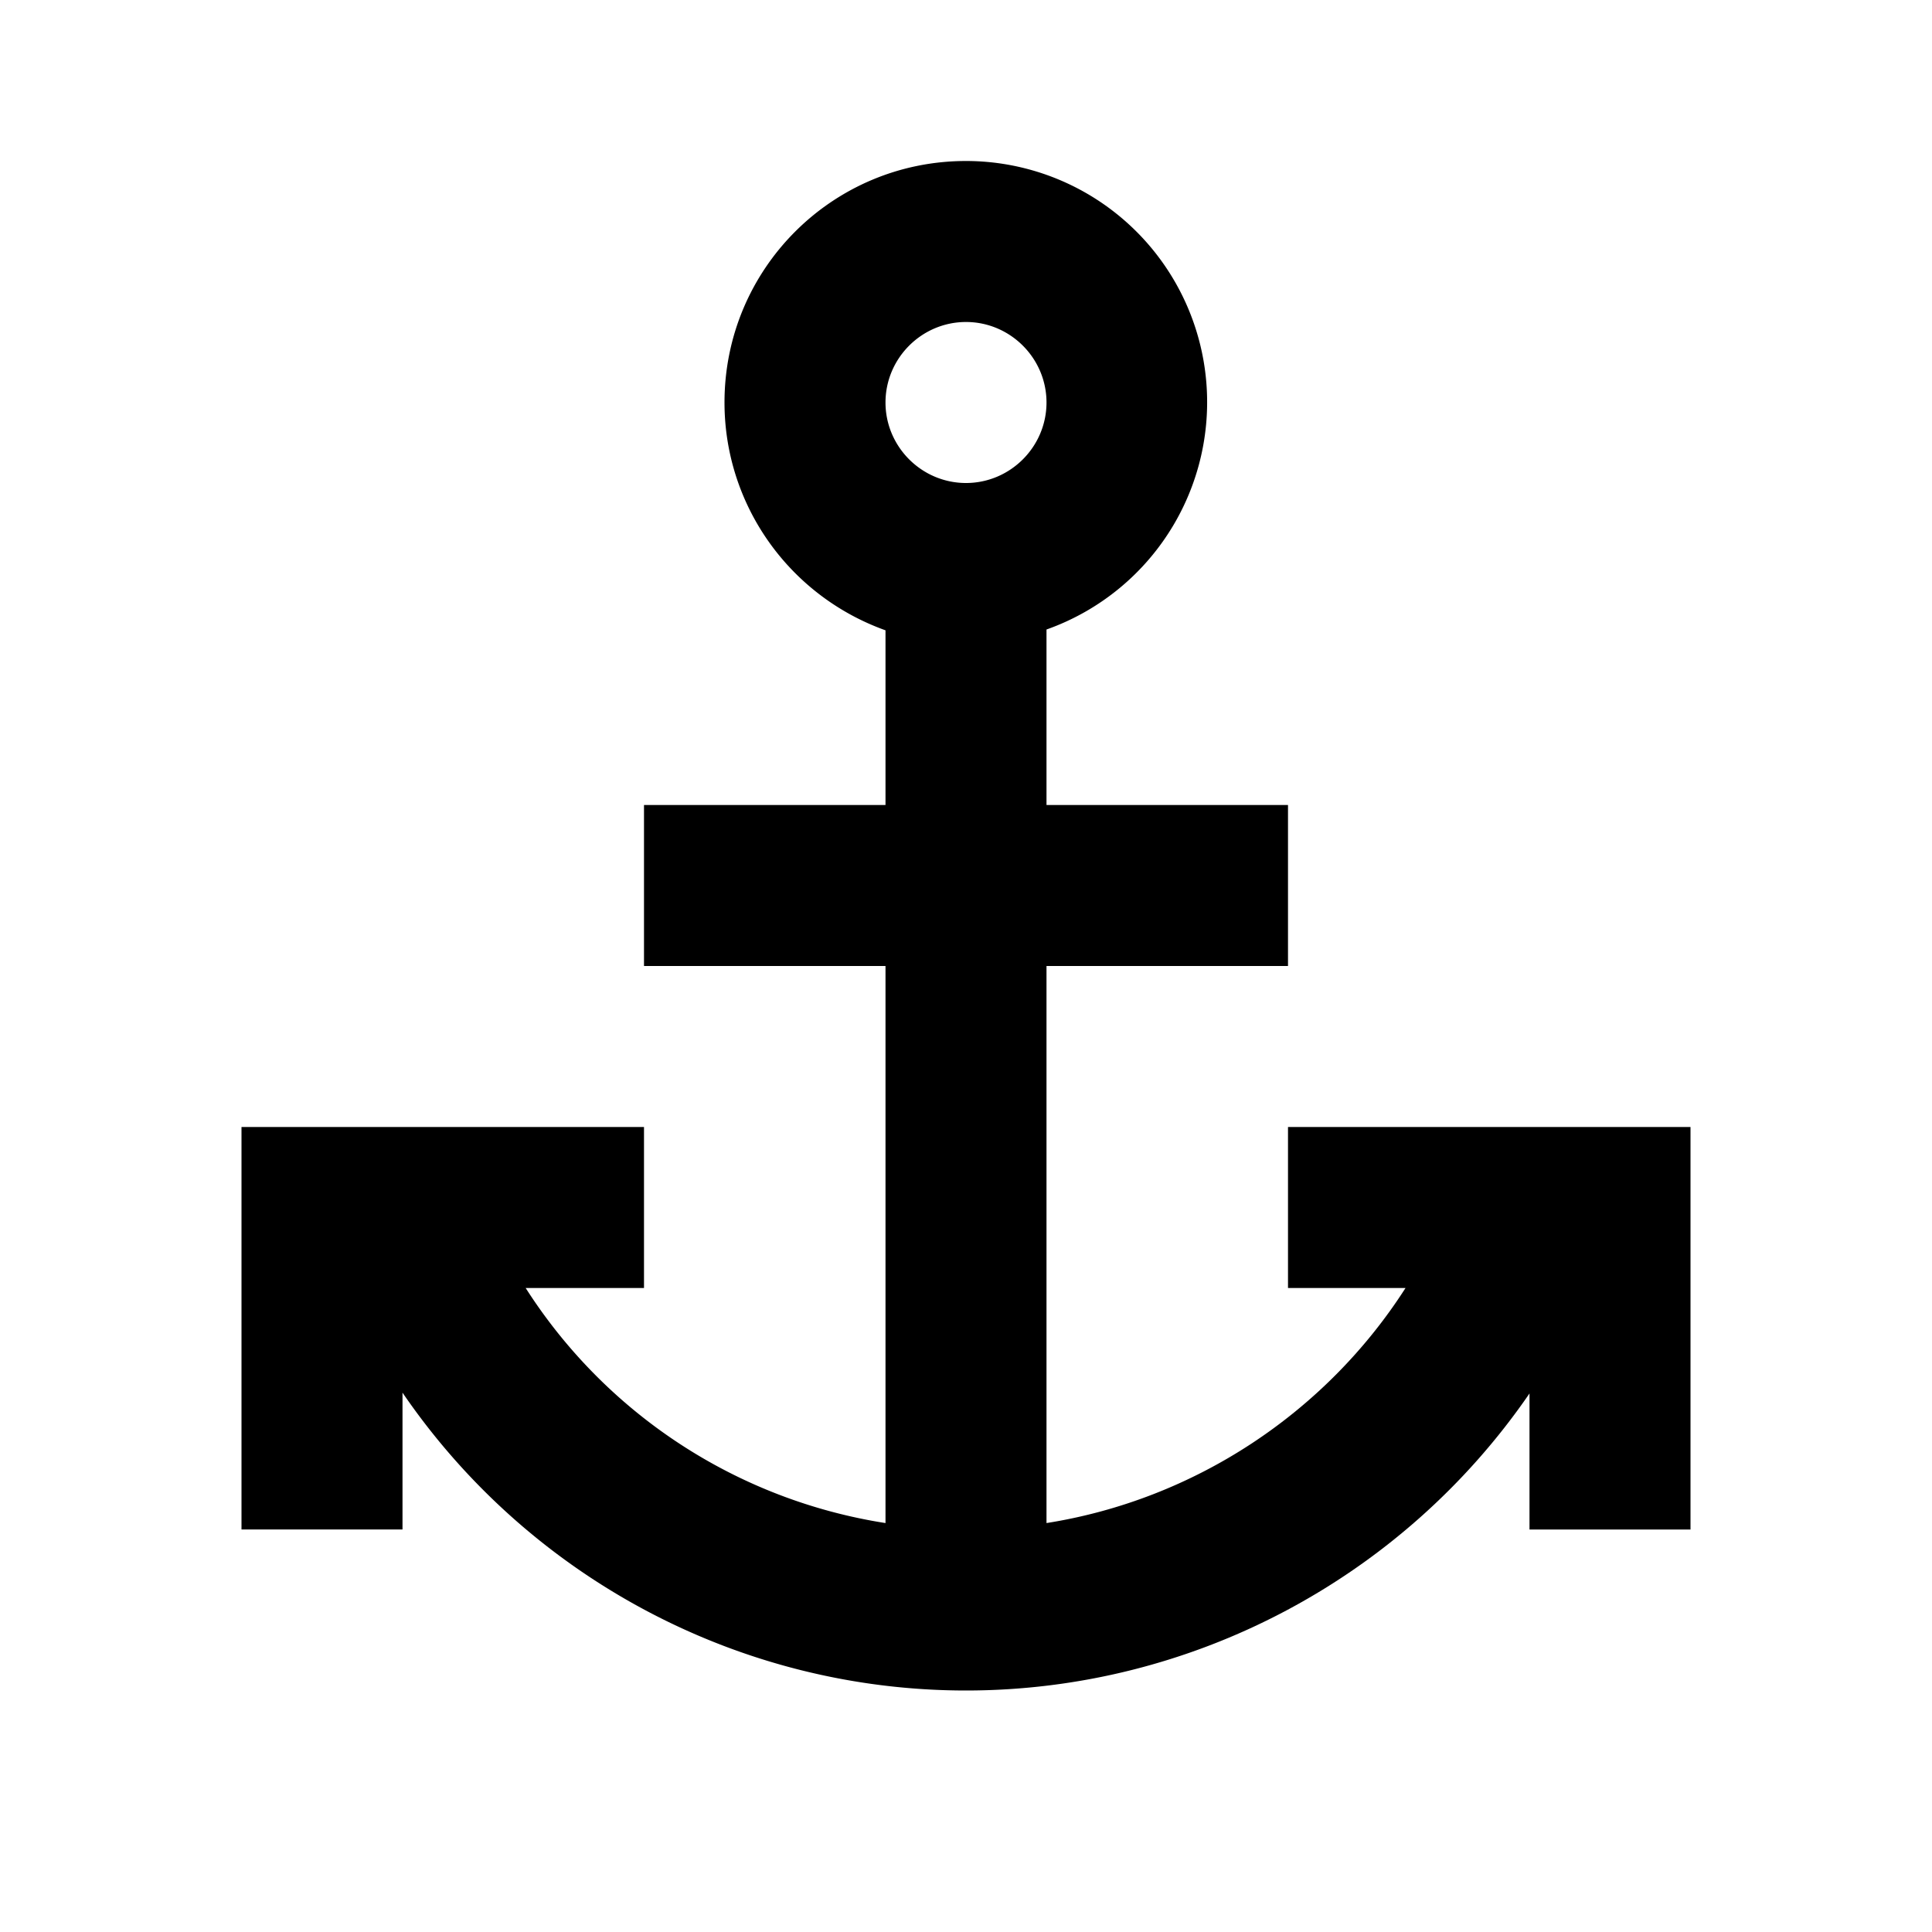 <svg xmlns="http://www.w3.org/2000/svg" viewBox="0 0 24 24"><path d="M12 2c-1.66 0-3 1.34-3 3 0 1.27.8 2.4 2 2.83V10H8v2h3v6.92A6.494 6.494 0 0 1 6.53 16H8v-2H3v5h2v-1.7c1.58 2.31 4.2 3.7 7 3.7s5.42-1.39 7-3.69V19h2v-5h-5v2h1.46c-1 1.56-2.63 2.63-4.46 2.92V12h3v-2h-3V7.82A2.996 2.996 0 0 0 12 2m0 2c.55 0 1 .45 1 1s-.45 1-1 1-1-.45-1-1 .45-1 1-1z"/></svg>